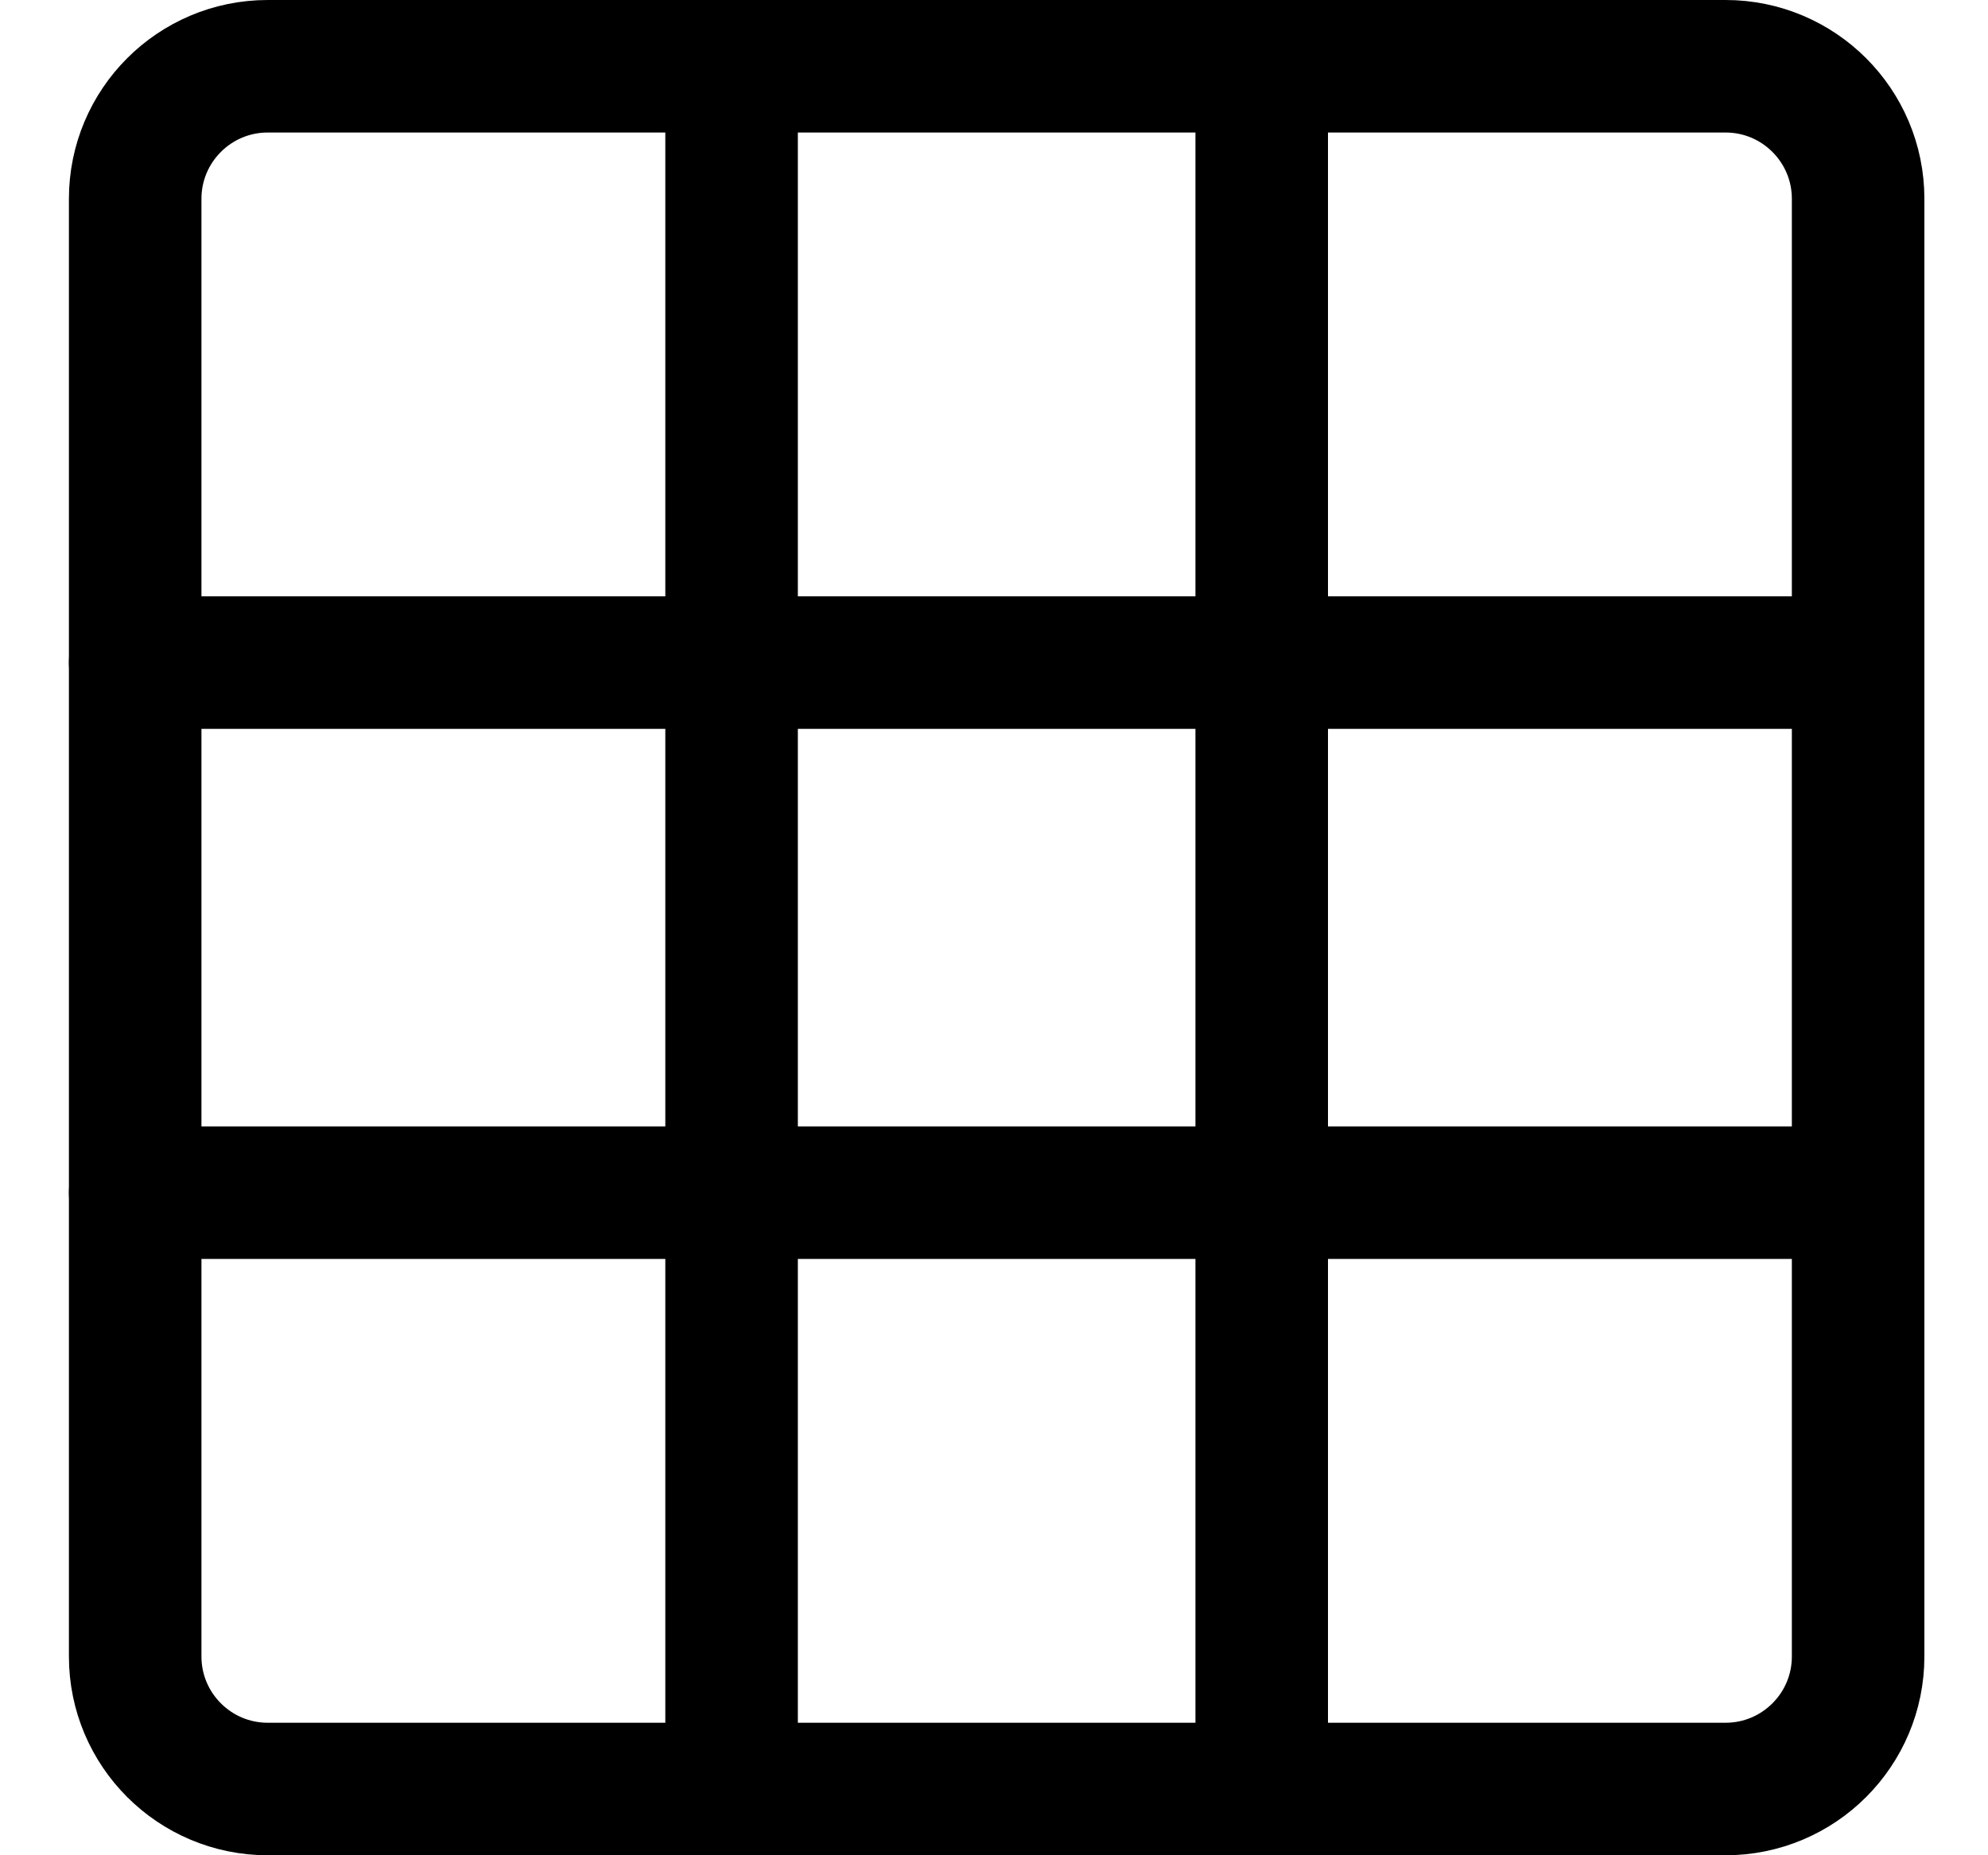 <svg width="15" height="14" viewBox="0 0 15 14" fill="none" xmlns="http://www.w3.org/2000/svg">
<g clip-path="url(#clip0_1545_8517)">
<path d="M13.02 0.5H2.02C1.468 0.5 1.02 0.948 1.02 1.5V12.5C1.02 13.052 1.468 13.5 2.02 13.5H13.02C13.572 13.5 14.02 13.052 14.02 12.5V1.5C14.02 0.948 13.572 0.5 13.02 0.5Z" stroke="#000001" stroke-linecap="round" stroke-linejoin="round"/>
<path d="M5.52 0.5V13.5" stroke="#000001" stroke-linecap="round" stroke-linejoin="round"/>
<path d="M9.52 0.5V13.5" stroke="#000001" stroke-linecap="round" stroke-linejoin="round"/>
<path d="M14.02 5H1.02" stroke="#000001" stroke-linecap="round" stroke-linejoin="round"/>
<path d="M14.02 9H1.02" stroke="#000001" stroke-linecap="round" stroke-linejoin="round"/>
</g>
<defs>
<clipPath id="clip0_1545_8517">
<rect width="14" height="14" fill="white" transform="translate(0.52)"/>
</clipPath>
</defs>
</svg>
